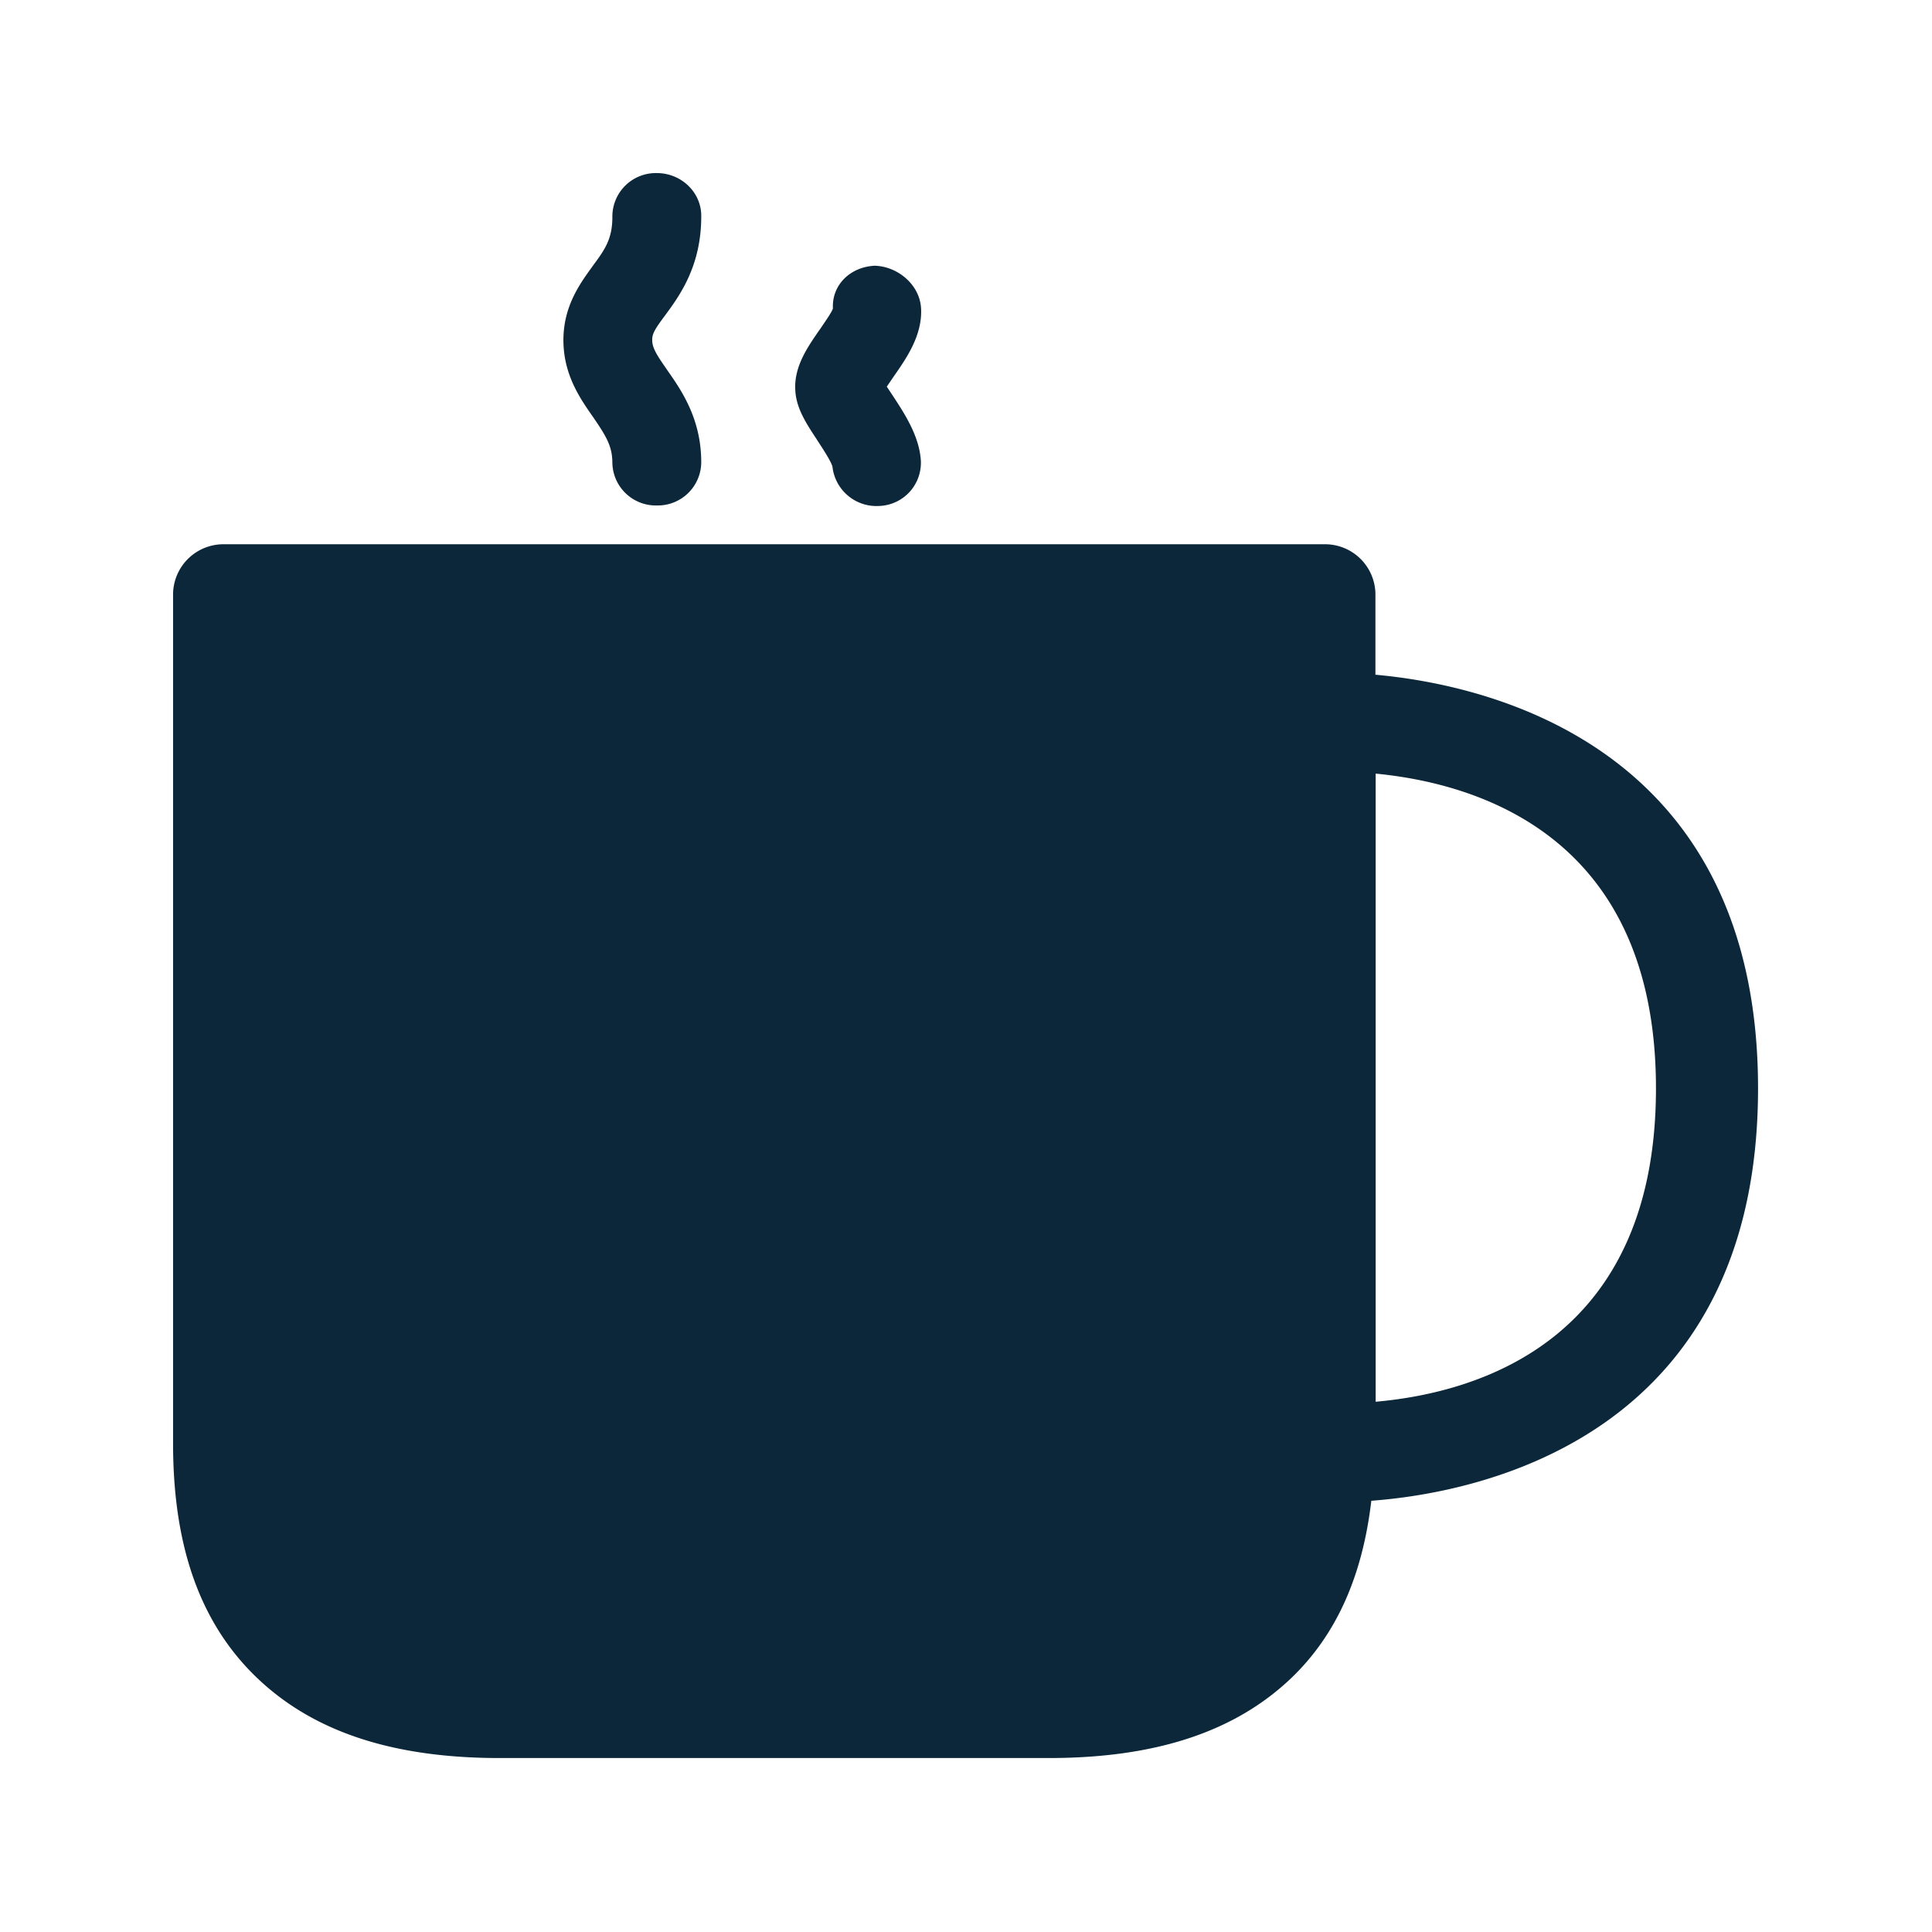 <svg xmlns="http://www.w3.org/2000/svg" width="24" height="24" fill="none"><path fill="#0B2739" d="M7.607 5.75c0-.21-.081-.336-.235-.563-.166-.236-.37-.53-.373-.953s.202-.706.356-.918l.008-.012c.149-.201.247-.336.244-.619a.54.54 0 0 1 .546-.535h.006c.302 0 .549.236.552.524.005.625-.267.997-.449 1.244-.123.165-.162.227-.16.308 0 .1.065.196.186.37l.001.002c.18.257.424.61.422 1.152a.54.54 0 0 1-.552.529.54.54 0 0 1-.552-.53m14.232 7.77c0-4.291-3.411-5.017-4.75-5.137h-.003V7.374a.626.626 0 0 0-.636-.613H2.786a.626.626 0 0 0-.636.613v10.558c0 1.288.342 2.243 1.048 2.916.7.666 1.683.991 3.011.991h6.818c1.328 0 2.311-.325 3.011-.991.566-.541.888-1.275.997-2.205 1.286-.095 4.804-.756 4.804-5.123m-1.268 0c0 3.126-2.194 3.779-3.482 3.893V9.61c1.3.126 3.482.798 3.482 3.91M10.153 5.47c.059.09.171.26.188.327a.55.55 0 0 0 .566.489l.02-.001a.537.537 0 0 0 .512-.566c-.02-.301-.199-.576-.346-.8l-.01-.015-.067-.101.084-.123.004-.006c.16-.229.354-.51.338-.84-.014-.294-.286-.524-.575-.533-.302.014-.535.236-.52.53-.012.042-.08.14-.133.218l-.027.04-.002.002c-.148.213-.318.455-.306.74.005.227.13.42.265.624z"/></svg>